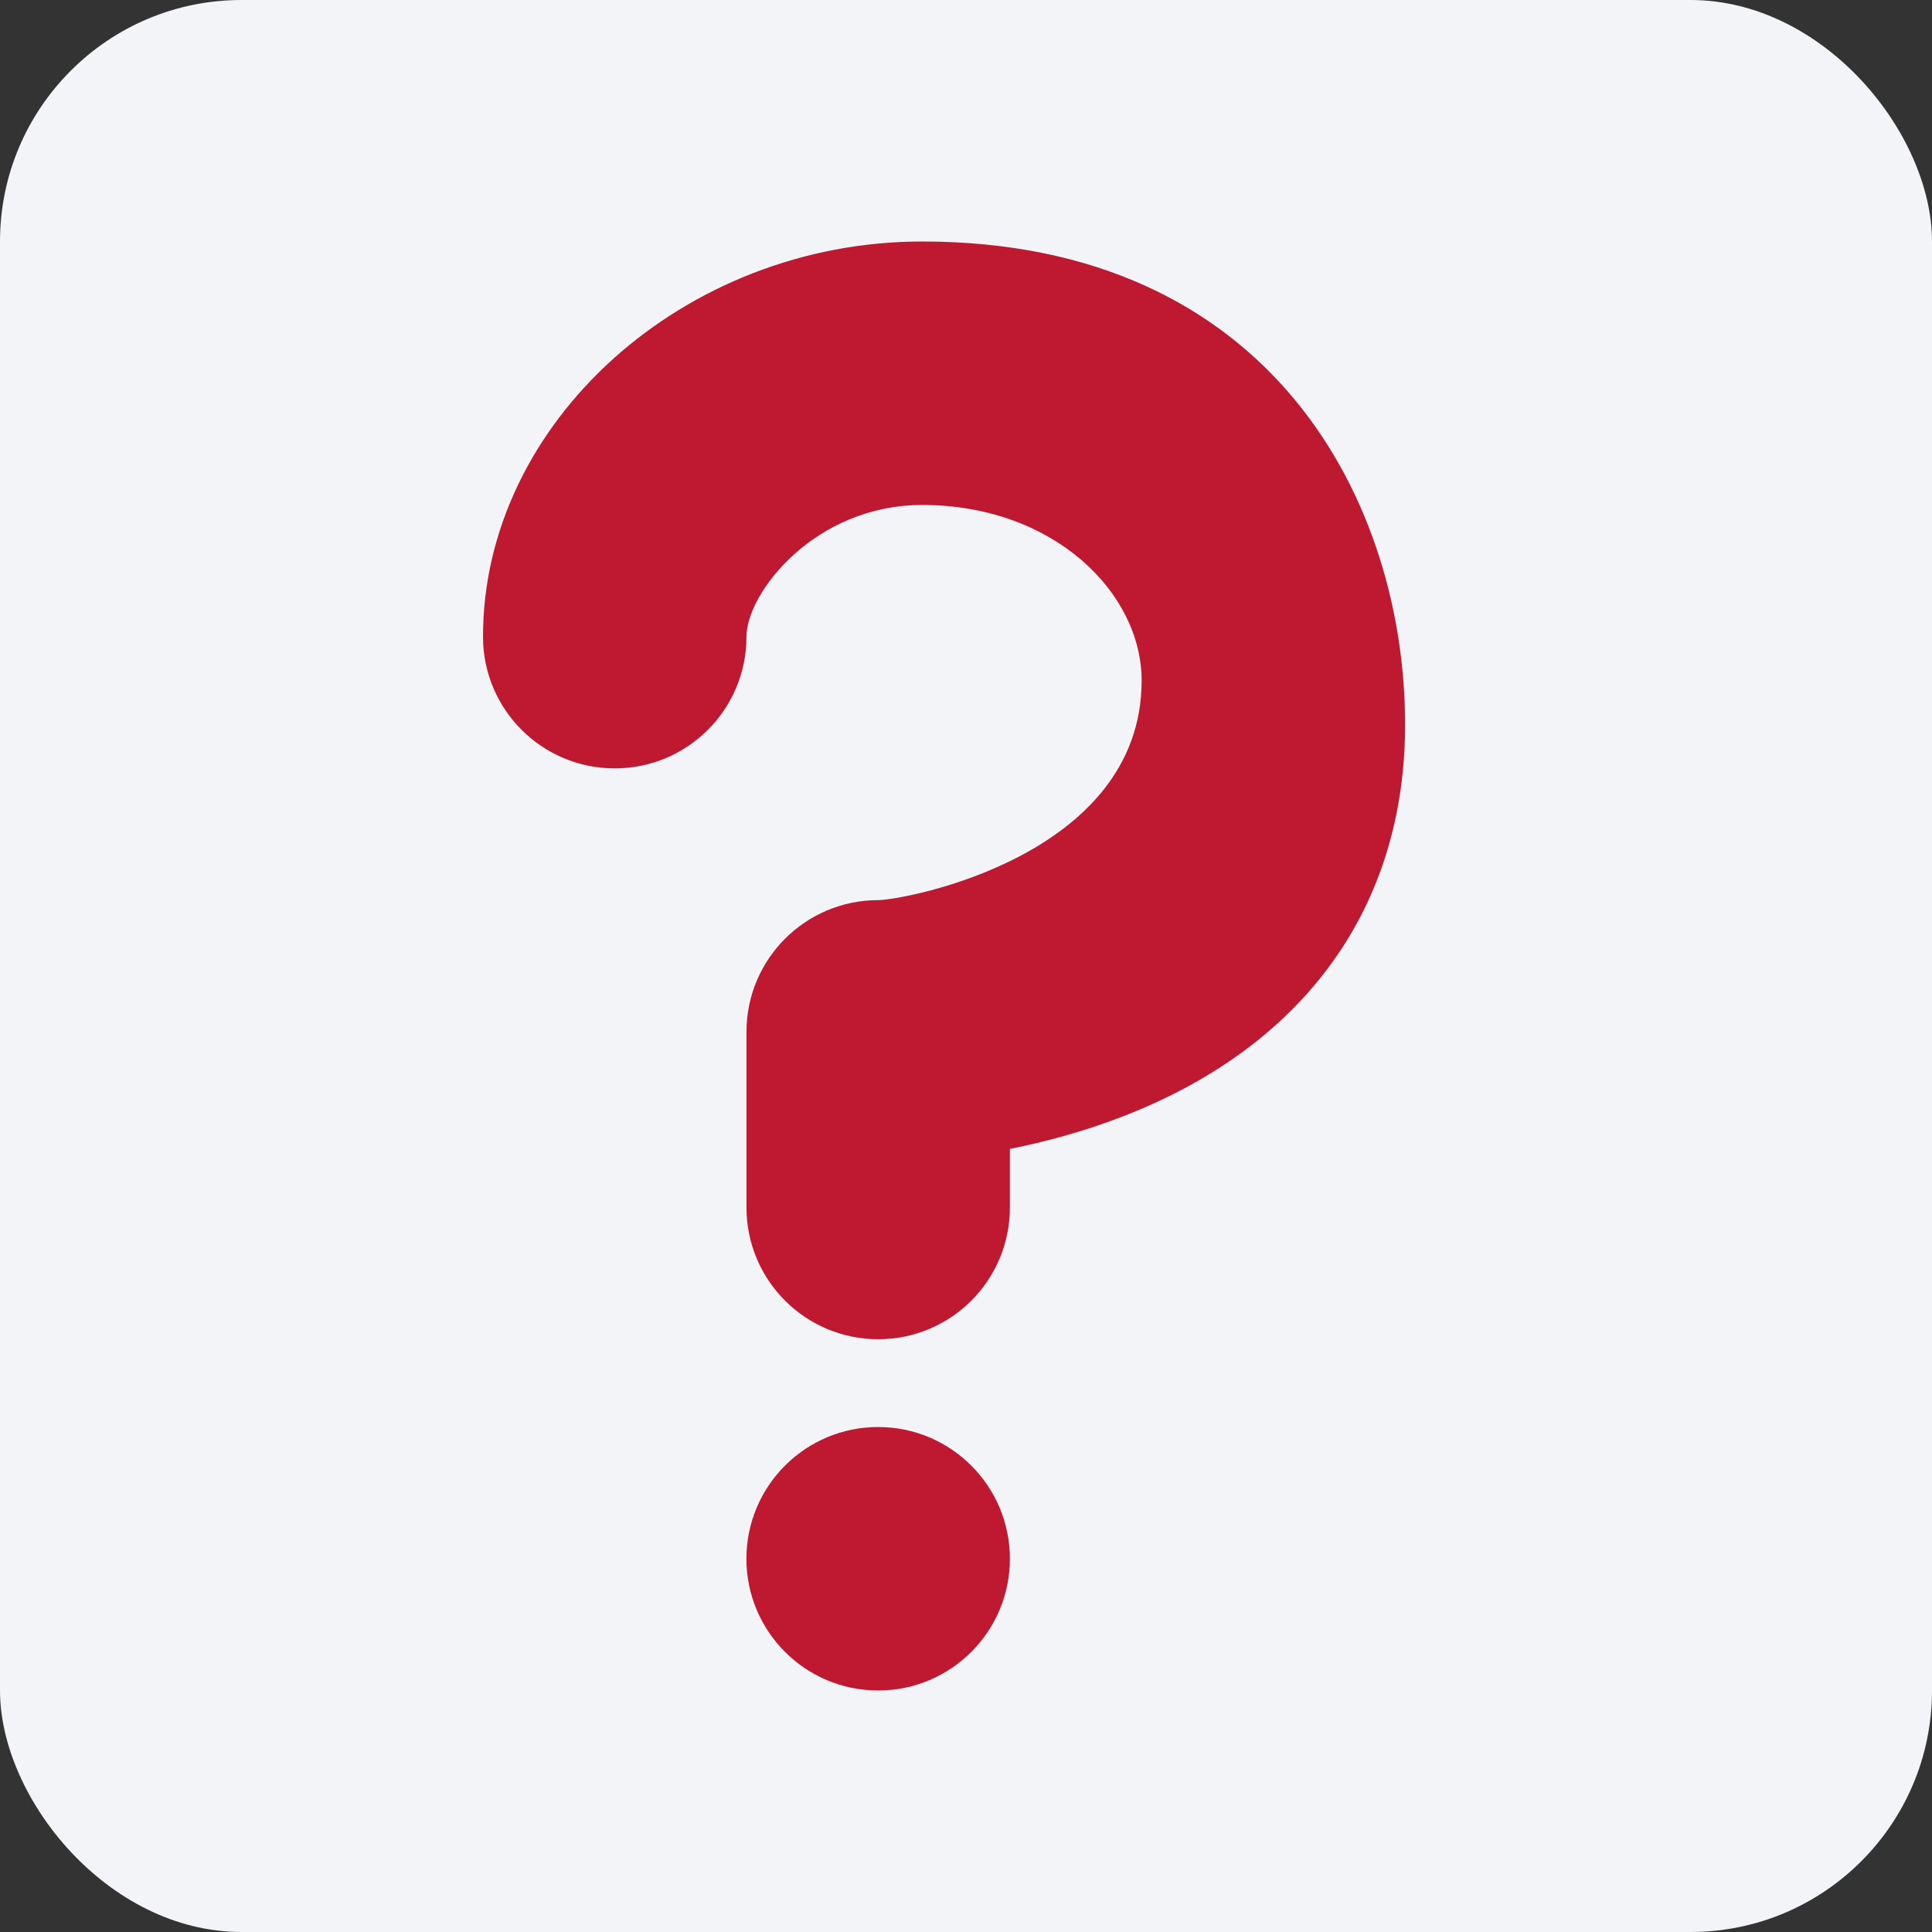 <svg width="32" height="32" viewBox="0 0 32 32" fill="none" xmlns="http://www.w3.org/2000/svg">
<rect x="0" y="0" width="32" height="32" fill="#333333" stroke="none"/>
<rect width="32" height="32" rx="4" fill="#F3F4F7"/>
<path d="M14.546 22.182C13.34 22.182 12.364 21.205 12.364 20V17.091C12.364 15.886 13.34 14.909 14.546 14.909C14.984 14.905 18.909 14.182 18.909 11.273C18.909 9.818 17.454 8.364 15.273 8.364C13.498 8.364 12.364 9.818 12.364 10.546C12.364 11.751 11.387 12.727 10.182 12.727C8.977 12.727 8 11.751 8 10.546C8 6.998 11.331 4 15.273 4C21.091 4 23.273 8.351 23.273 12C23.273 15.014 21.617 17.319 18.609 18.487C17.954 18.742 17.307 18.914 16.727 19.03V20C16.727 21.205 15.751 22.182 14.546 22.182Z" fill="#BE1931"/>
<path d="M14.545 28C15.75 28 16.727 27.023 16.727 25.818C16.727 24.613 15.75 23.636 14.545 23.636C13.34 23.636 12.363 24.613 12.363 25.818C12.363 27.023 13.34 28 14.545 28Z" fill="#BE1931"/>
</svg>
